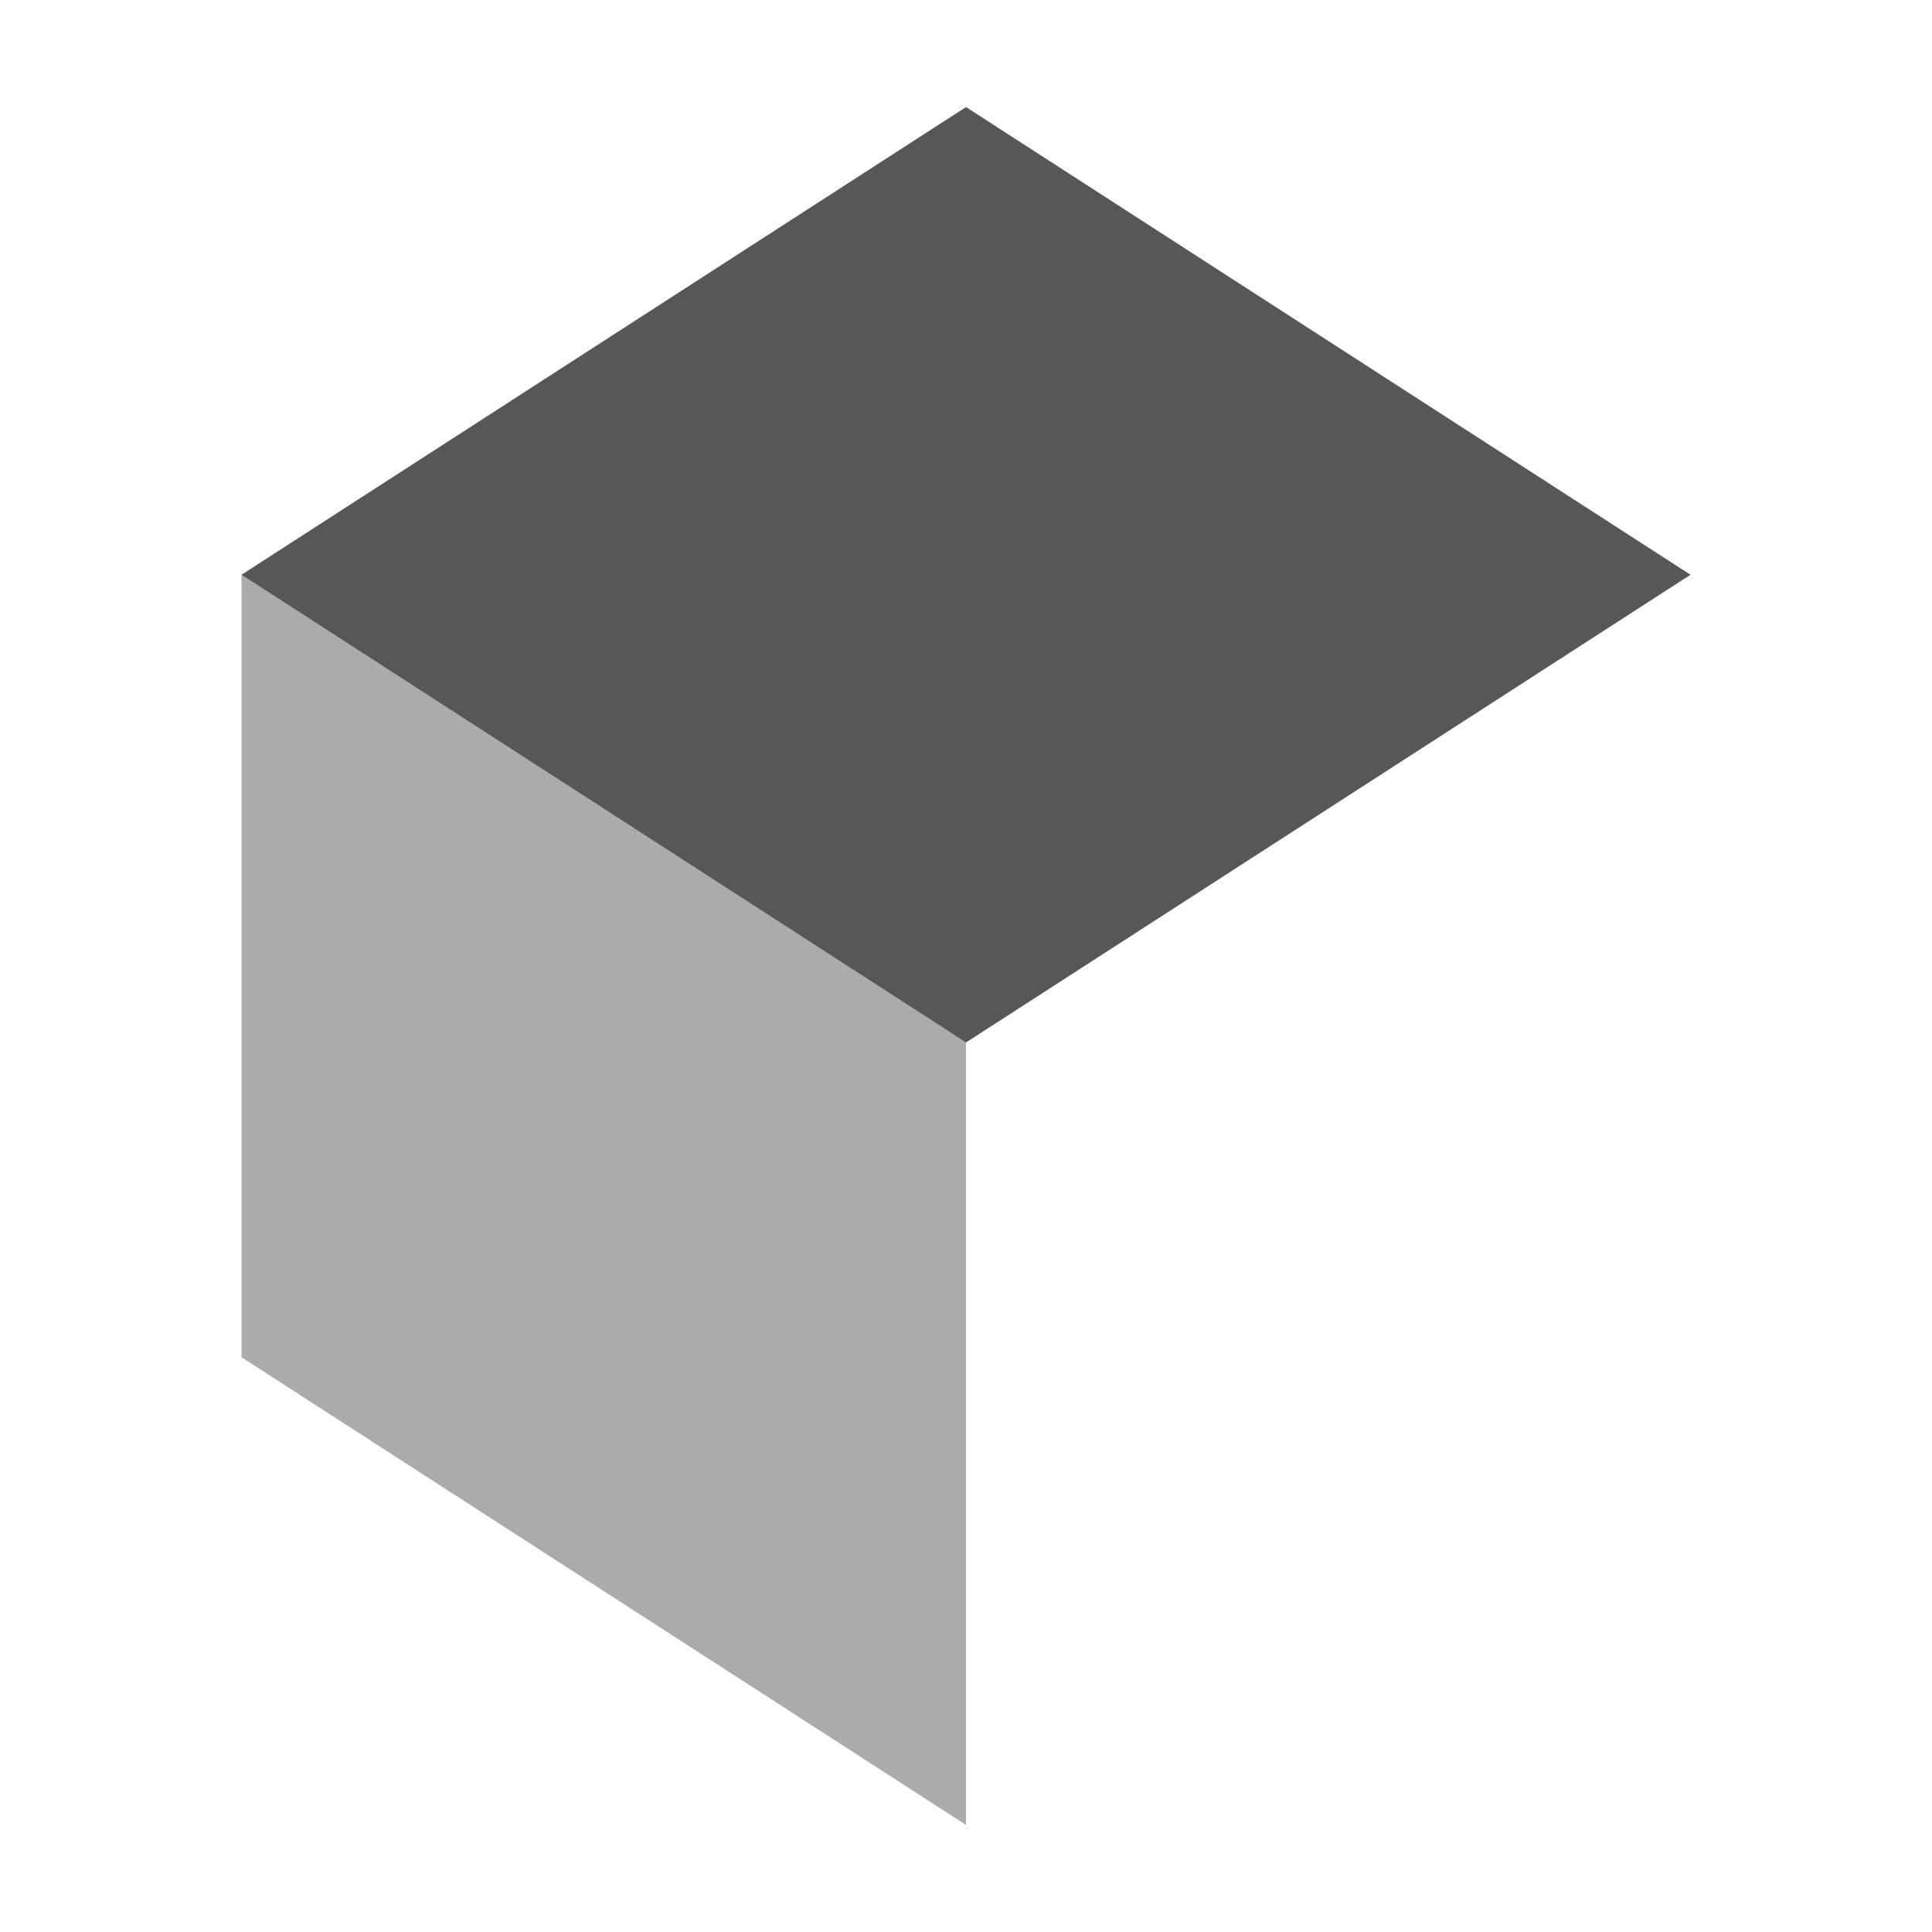 <svg xmlns="http://www.w3.org/2000/svg" width="24" height="24" viewBox="0 0 24 24">
  <polygon points="3 7.14 12 1.33 21 7.14 12 12.95 3 7.14" opacity=".66" stroke-width="0" />
  <polygon points="12 22.67 3 16.86 3 7.14 12 12.95 12 22.67" opacity=".33" stroke-width="0" />
  <path
    d="m20.65,6.91L12.42,1.6c-.25-.16-.58-.16-.83,0L3.35,6.91c-.22.14-.35.38-.35.64v8.89c0,.26.13.5.35.64l8.24,5.32c.25.16.58.16.83,0l8.24-5.32c.22-.14.35-.38.35-.64V7.56c0-.26-.13-.5-.35-.64Z"
    fill="none" stroke-linejoin="round" stroke-width="2" />
</svg>